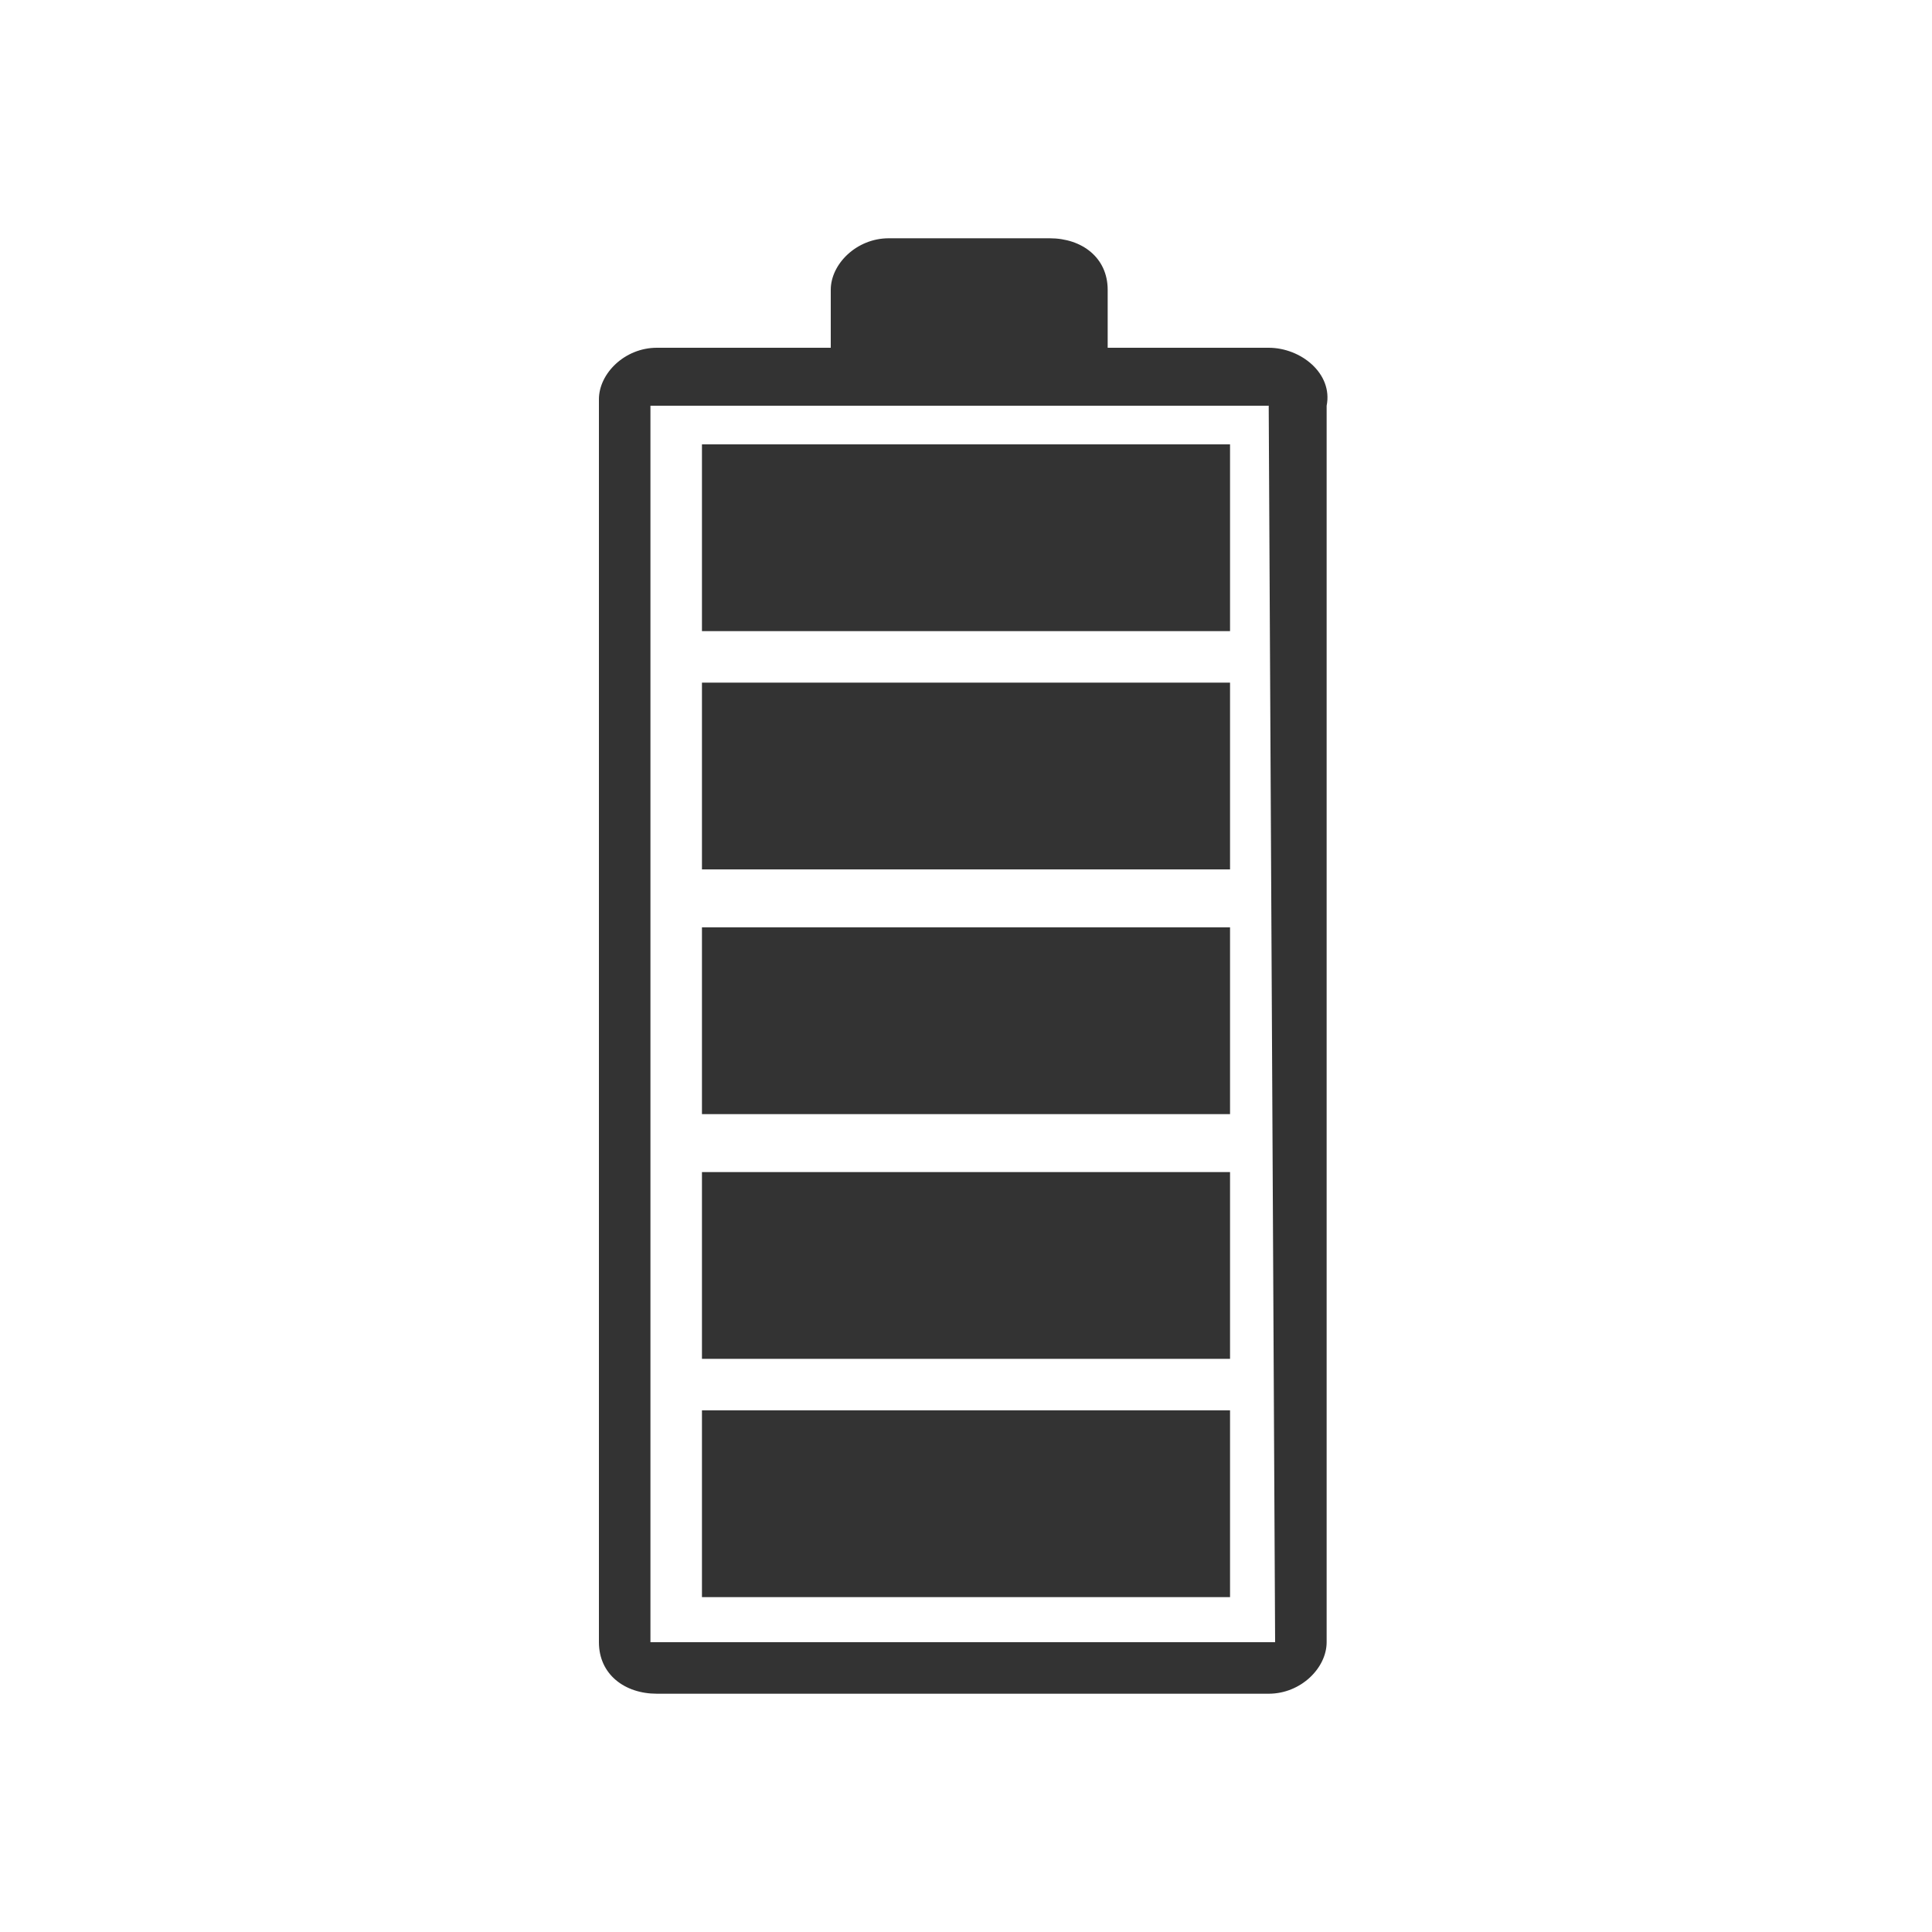 <?xml version="1.0" encoding="utf-8"?>
<!-- Generator: Adobe Illustrator 24.1.3, SVG Export Plug-In . SVG Version: 6.00 Build 0)  -->
<svg version="1.1" id="Layer_1" xmlns="http://www.w3.org/2000/svg" xmlns:xlink="http://www.w3.org/1999/xlink" x="0px" y="0px"
	 viewBox="0 0 30 30" style="enable-background:new 0 0 30 30;" xml:space="preserve">
<style type="text/css">
	.st0{fill:#333333;}
</style>
<g>
	<path class="st0" d="M19.7,6.2C19.8,6.2,19.8,6.2,19.7,6.2l0.1,19.3c0,0,0,0-0.1,0h-9.5c0,0-0.1,0-0.1,0V6.3c0,0,0,0,0.1,0H19.7
		 M19.7,5.4h-9.5c-0.5,0-0.9,0.4-0.9,0.8v19.3c0,0.5,0.4,0.8,0.9,0.8h9.5c0.5,0,0.9-0.4,0.9-0.8V6.3C20.7,5.8,20.2,5.4,19.7,5.4
		L19.7,5.4z"/>
	<path class="st0" d="M17.2,5.9V4.5c0-0.5-0.4-0.8-0.9-0.8h-2.5c-0.5,0-0.9,0.4-0.9,0.8v1.4H17.2z"/>
	<rect x="10.9" y="6.9" class="st0" width="8.2" height="2.9"/>
	<rect x="10.9" y="10.6" class="st0" width="8.2" height="2.9"/>
	<rect x="10.9" y="14.4" class="st0" width="8.2" height="2.9"/>
	<rect x="10.9" y="18.2" class="st0" width="8.2" height="2.9"/>
	<rect x="10.9" y="21.9" class="st0" width="8.2" height="2.9"/>
</g>
</svg>
